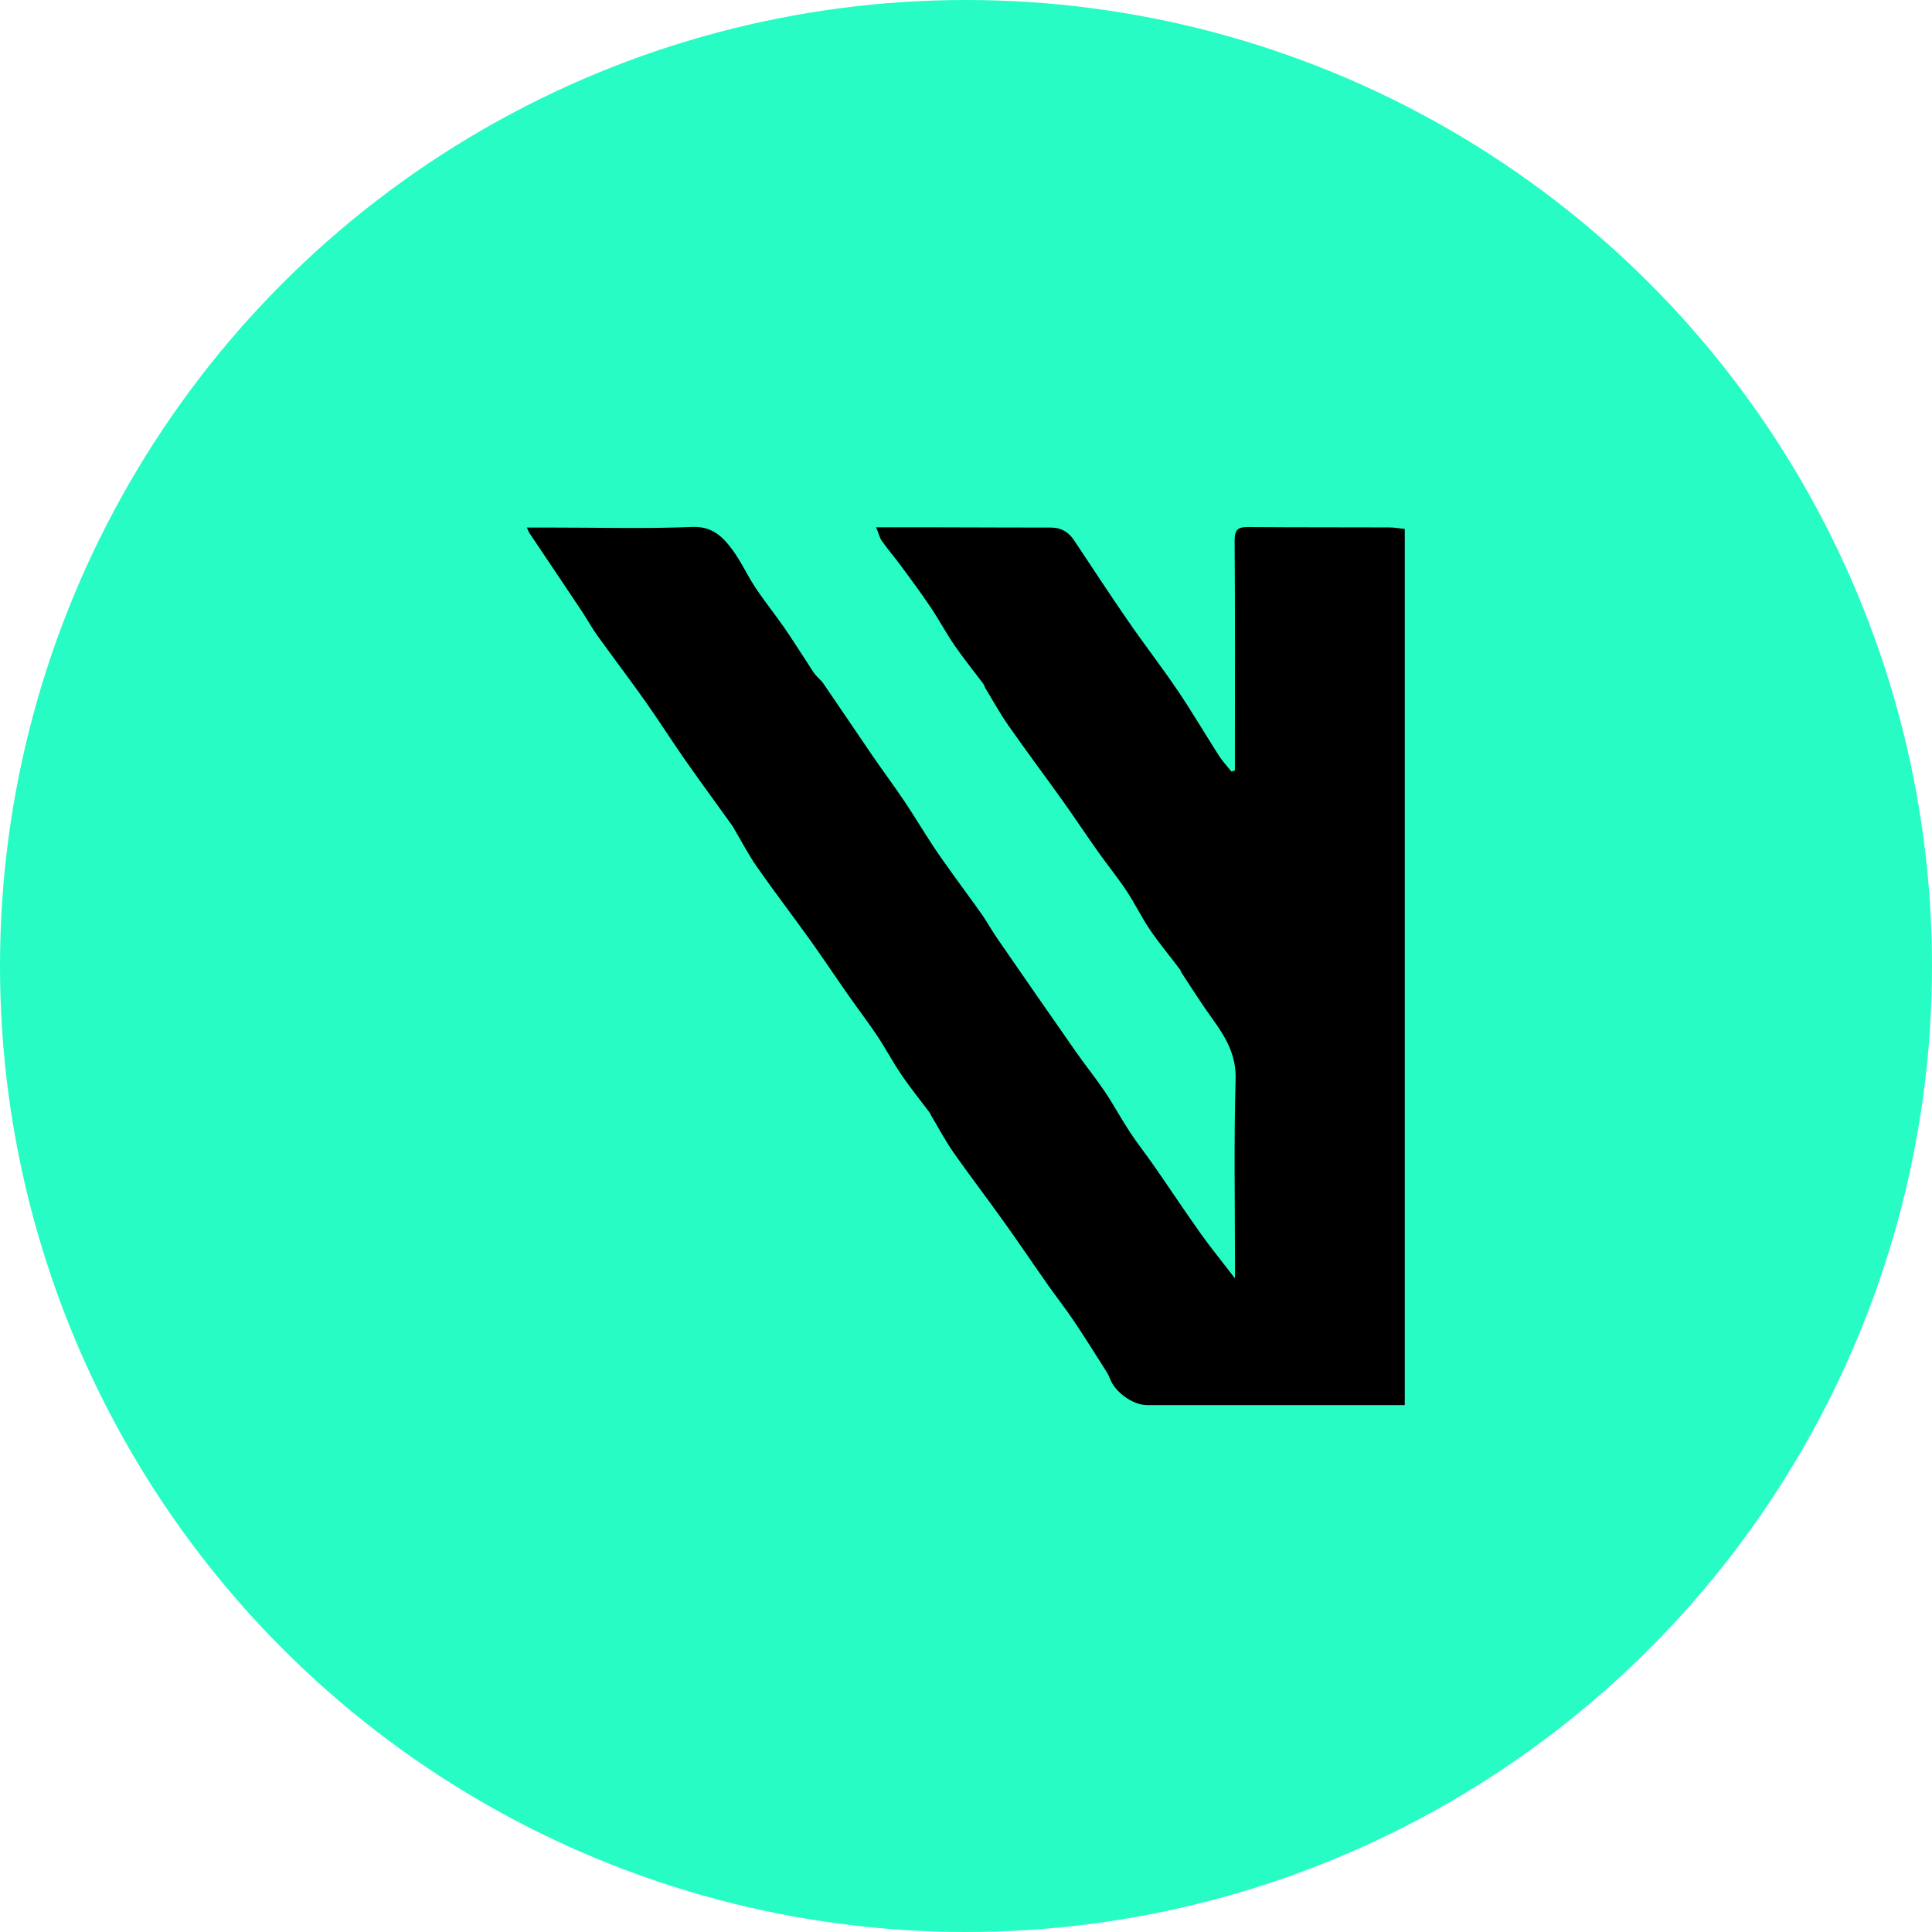 <svg width="88" height="88" viewBox="0 0 88 88" fill="none" xmlns="http://www.w3.org/2000/svg">
<circle cx="44" cy="44" r="44" fill="#26FCC4"/>
<path d="M39.903 24.019C40.991 24.019 41.935 24.019 42.883 24.019C44.542 24.019 46.202 24.035 47.865 24.031C48.339 24.031 48.67 24.231 48.924 24.611C49.737 25.834 50.538 27.06 51.372 28.269C52.112 29.344 52.913 30.374 53.645 31.457C54.307 32.438 54.904 33.46 55.545 34.458C55.705 34.703 55.909 34.915 56.093 35.144C56.146 35.128 56.195 35.107 56.248 35.091C56.248 34.919 56.248 34.744 56.248 34.572C56.248 31.249 56.261 27.93 56.236 24.607C56.236 24.121 56.4 24.002 56.845 24.006C58.978 24.023 61.116 24.015 63.25 24.023C63.483 24.023 63.72 24.064 63.985 24.092V64C63.769 64 63.572 64 63.372 64C59.661 64 55.95 64 52.239 64C51.593 64 50.767 63.391 50.555 62.79C50.485 62.594 50.358 62.414 50.244 62.234C49.799 61.535 49.357 60.828 48.895 60.142C48.528 59.598 48.123 59.083 47.743 58.544C47.064 57.579 46.406 56.602 45.719 55.642C44.968 54.587 44.175 53.557 43.431 52.495C43.059 51.959 42.752 51.379 42.417 50.819C42.392 50.774 42.38 50.725 42.348 50.684C41.91 50.099 41.448 49.531 41.04 48.926C40.656 48.362 40.337 47.749 39.956 47.181C39.544 46.564 39.094 45.975 38.669 45.37C38.068 44.516 37.492 43.646 36.883 42.795C36.09 41.688 35.26 40.605 34.48 39.489C34.099 38.945 33.793 38.349 33.454 37.78C33.429 37.736 33.409 37.686 33.38 37.646C32.661 36.64 31.929 35.647 31.218 34.633C30.601 33.75 30.025 32.839 29.403 31.96C28.684 30.942 27.928 29.949 27.2 28.936C26.963 28.609 26.771 28.249 26.55 27.914C25.745 26.704 24.932 25.498 24.123 24.293C24.07 24.215 24.041 24.117 24 24.031C24.478 24.031 24.92 24.031 25.365 24.031C27.417 24.031 29.469 24.088 31.516 24.002C32.444 23.962 32.931 24.452 33.376 25.065C33.769 25.601 34.046 26.222 34.414 26.773C34.819 27.383 35.281 27.959 35.702 28.56C36.066 29.087 36.409 29.631 36.76 30.166C36.879 30.346 36.989 30.538 37.12 30.709C37.234 30.857 37.39 30.971 37.496 31.122C38.26 32.234 39.012 33.358 39.773 34.47C40.239 35.148 40.729 35.802 41.187 36.485C41.641 37.163 42.062 37.866 42.511 38.549C42.797 38.982 43.1 39.403 43.402 39.824C43.839 40.437 44.293 41.038 44.726 41.655C44.968 42.002 45.168 42.374 45.409 42.722C46.594 44.443 47.784 46.159 48.981 47.872C49.41 48.489 49.884 49.073 50.305 49.695C50.714 50.3 51.062 50.95 51.462 51.559C51.801 52.078 52.19 52.564 52.545 53.075C53.265 54.109 53.959 55.159 54.691 56.189C55.157 56.843 55.668 57.469 56.252 58.229C56.252 57.918 56.252 57.759 56.252 57.599C56.252 54.787 56.199 51.971 56.281 49.163C56.314 48.023 55.807 47.214 55.202 46.376C54.72 45.71 54.282 45.011 53.829 44.324C53.792 44.267 53.776 44.197 53.735 44.144C53.285 43.547 52.803 42.971 52.382 42.354C51.998 41.79 51.703 41.169 51.327 40.601C50.919 39.983 50.449 39.407 50.019 38.802C49.476 38.034 48.953 37.245 48.405 36.477C47.583 35.324 46.733 34.196 45.924 33.035C45.54 32.487 45.221 31.899 44.873 31.331C44.841 31.274 44.828 31.2 44.788 31.147C44.35 30.562 43.889 29.994 43.476 29.393C43.096 28.842 42.781 28.245 42.409 27.689C41.976 27.047 41.518 26.422 41.056 25.797C40.766 25.404 40.447 25.032 40.165 24.636C40.059 24.485 40.018 24.288 39.912 24.027L39.903 24.019Z" fill="black"/>
</svg>
